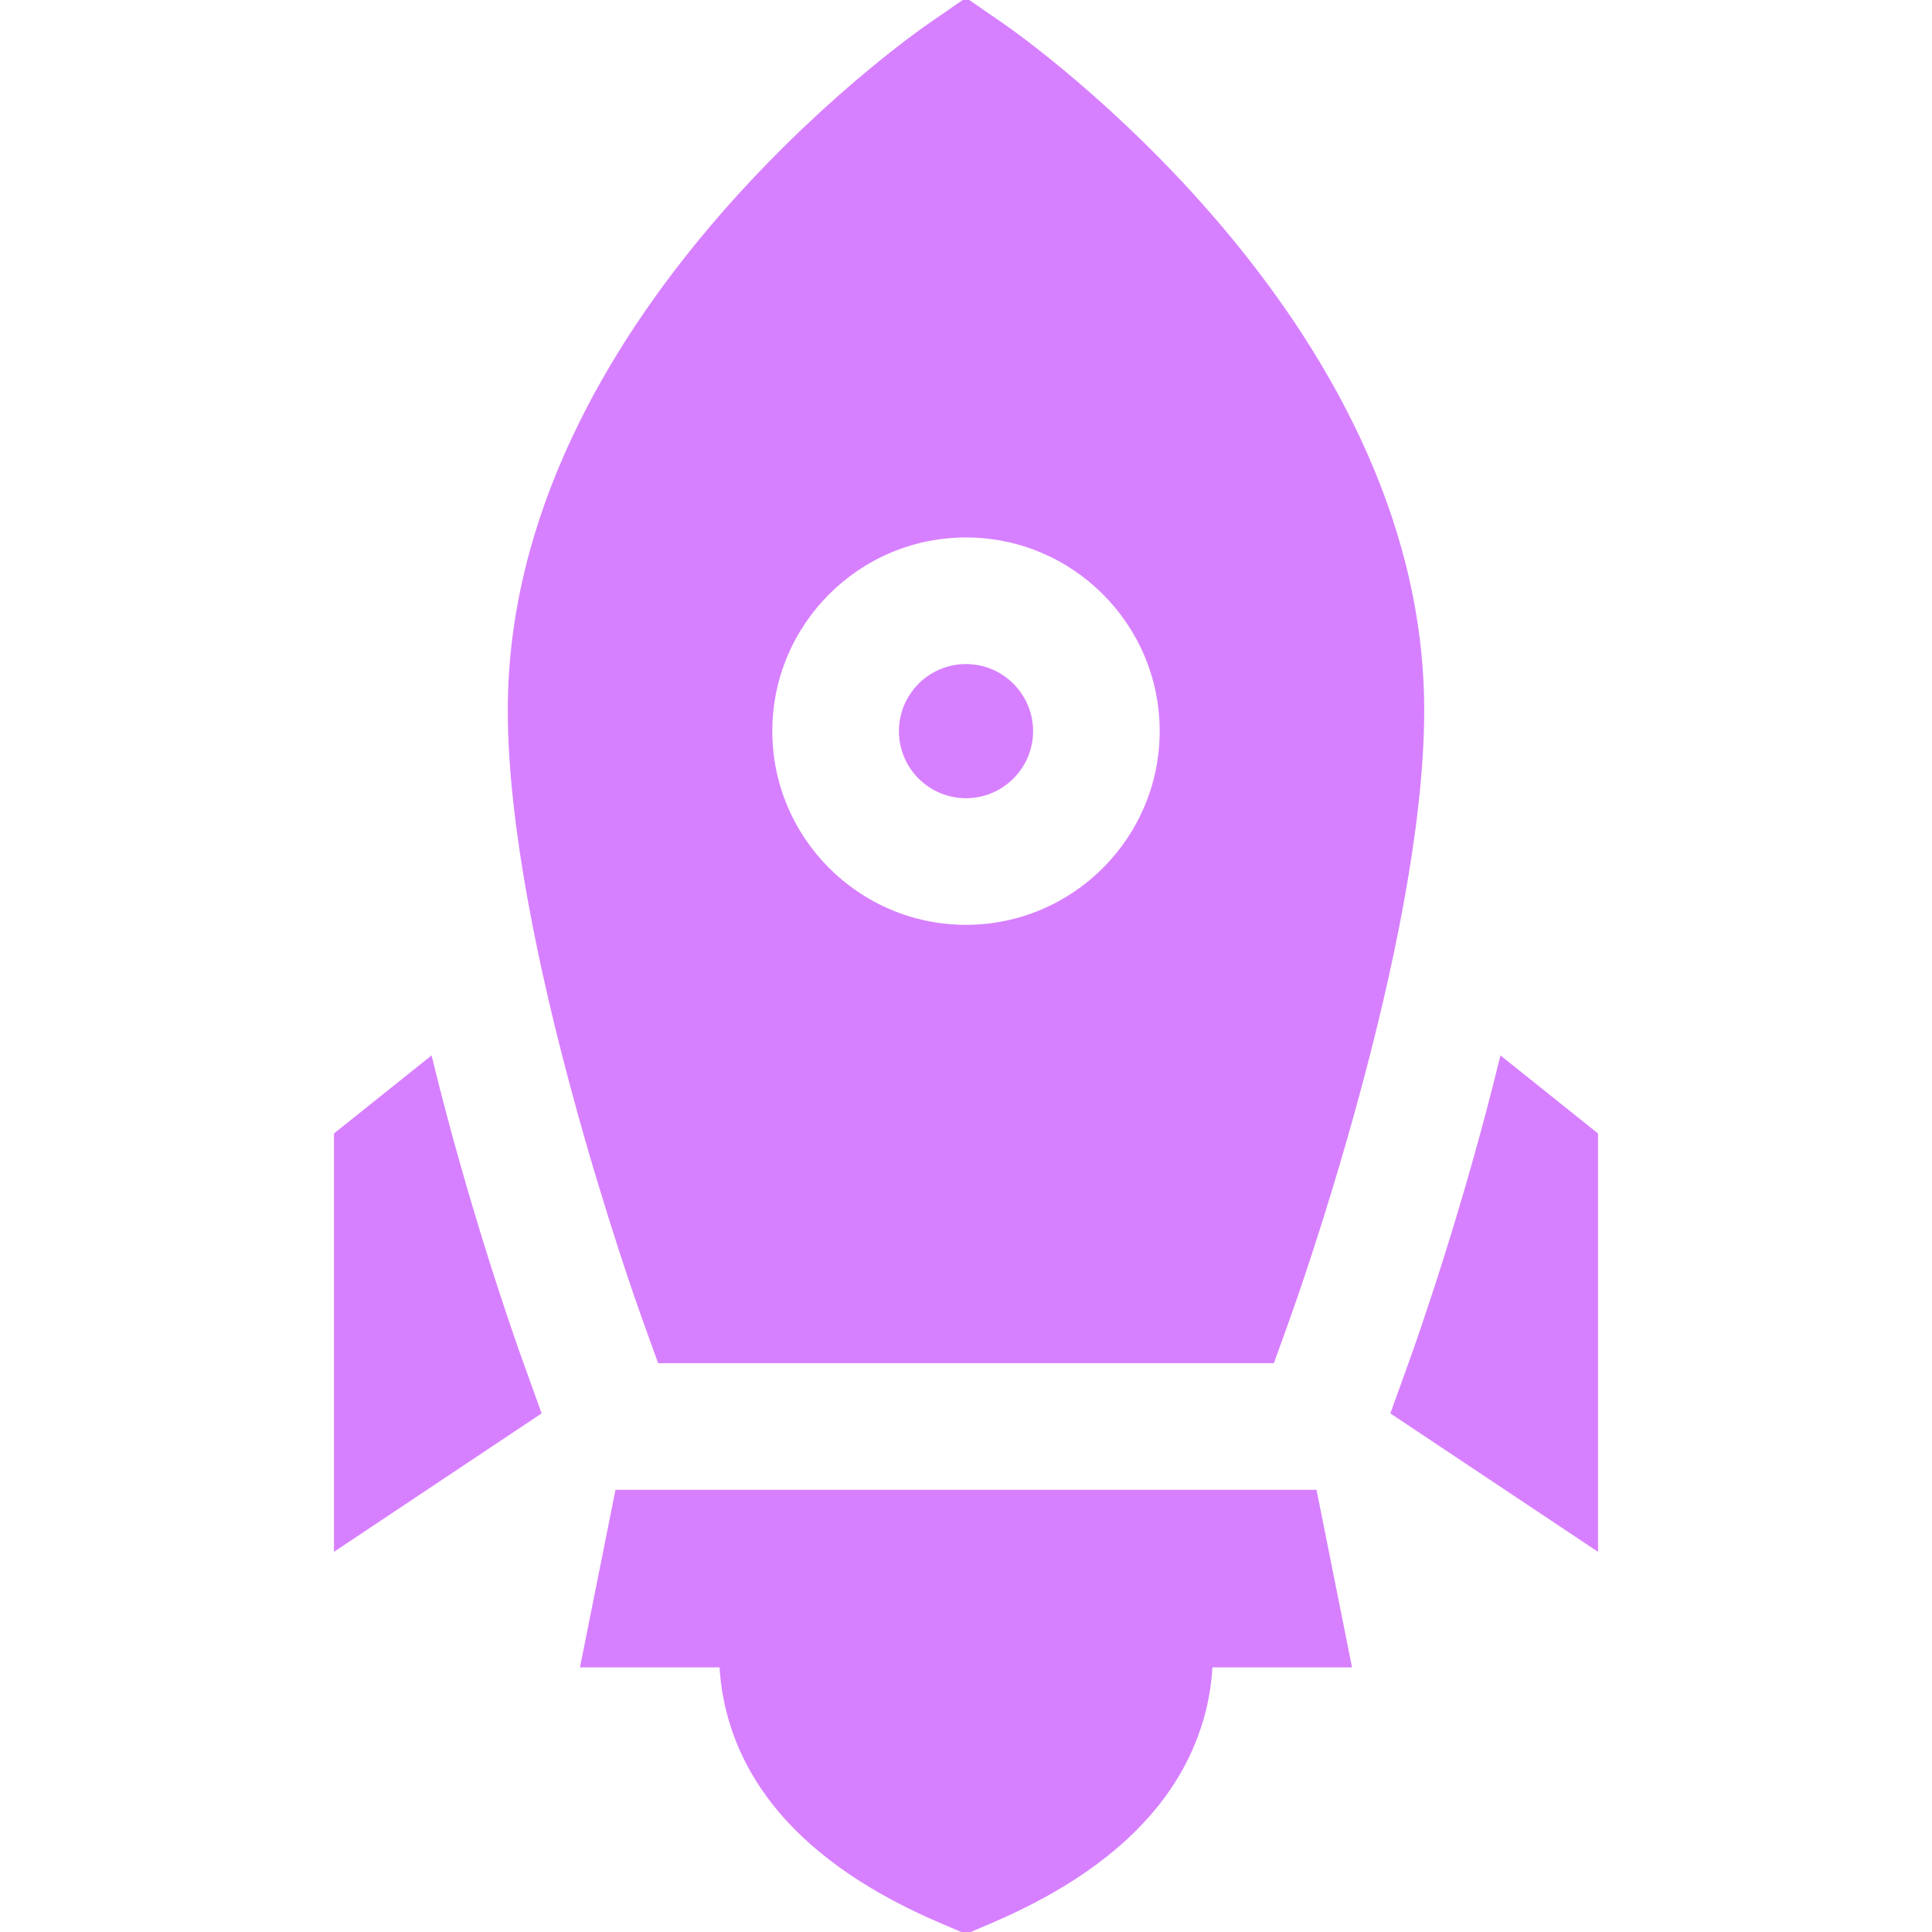 <!DOCTYPE svg PUBLIC "-//W3C//DTD SVG 1.1//EN" "http://www.w3.org/Graphics/SVG/1.1/DTD/svg11.dtd">
<!-- Uploaded to: SVG Repo, www.svgrepo.com, Transformed by: SVG Repo Mixer Tools -->
<svg fill="#d780ff" height="800px" width="800px" version="1.1" id="Layer_1" xmlns="http://www.w3.org/2000/svg" xmlns:xlink="http://www.w3.org/1999/xlink" viewBox="0 0 512 512" xml:space="preserve" stroke="#d780ff">
<g id="SVGRepo_bgCarrier" stroke-width="0"/>
<g id="SVGRepo_tracerCarrier" stroke-linecap="round" stroke-linejoin="round"/>
<g id="SVGRepo_iconCarrier"> <g> <g> <path d="M348.479,395.31H163.521l-9.214,46.069h36.864c0.198,3.882,0.753,7.877,1.772,11.943 c5.898,23.533,24.824,42.294,56.251,55.763L256,512l6.805-2.916c31.427-13.468,50.353-32.23,56.251-55.763 c1.019-4.067,1.574-8.061,1.772-11.943h36.864L348.479,395.31z"/> </g> </g> <g> <g> <path d="M142.253,372.47l-4.117-11.426c-2.203-6.119-14.204-40.084-24.068-80.469l-25.066,20.052v109.686l53.932-35.954 L142.253,372.47z"/> </g> </g> <g> <g> <path d="M397.933,280.575c-9.864,40.386-21.866,74.352-24.071,80.476l-4.115,11.419l-0.681,1.889l53.932,35.954V300.627 L397.933,280.575z"/> </g> </g> <g> <g> <path d="M256,176.484c-9.526,0-17.276,7.75-17.276,17.276s7.75,17.276,17.276,17.276s17.276-7.75,17.276-17.276 S265.526,176.484,256,176.484z"/> </g> </g> <g> <g> <path d="M265.824,6.793L256,0l-9.824,6.792C241.639,9.928,135.07,84.795,135.07,188.213c0,61.675,34.122,157.091,35.574,161.124 l4.115,11.42h162.483l4.115-11.42c1.451-4.031,35.573-99.447,35.573-161.122C376.93,84.795,270.361,9.929,265.824,6.793z M256,245.587c-28.577,0-51.827-23.25-51.827-51.827c0-28.578,23.25-51.827,51.827-51.827s51.827,23.25,51.827,51.827 S284.577,245.587,256,245.587z"/> </g> </g> </g>
</svg>